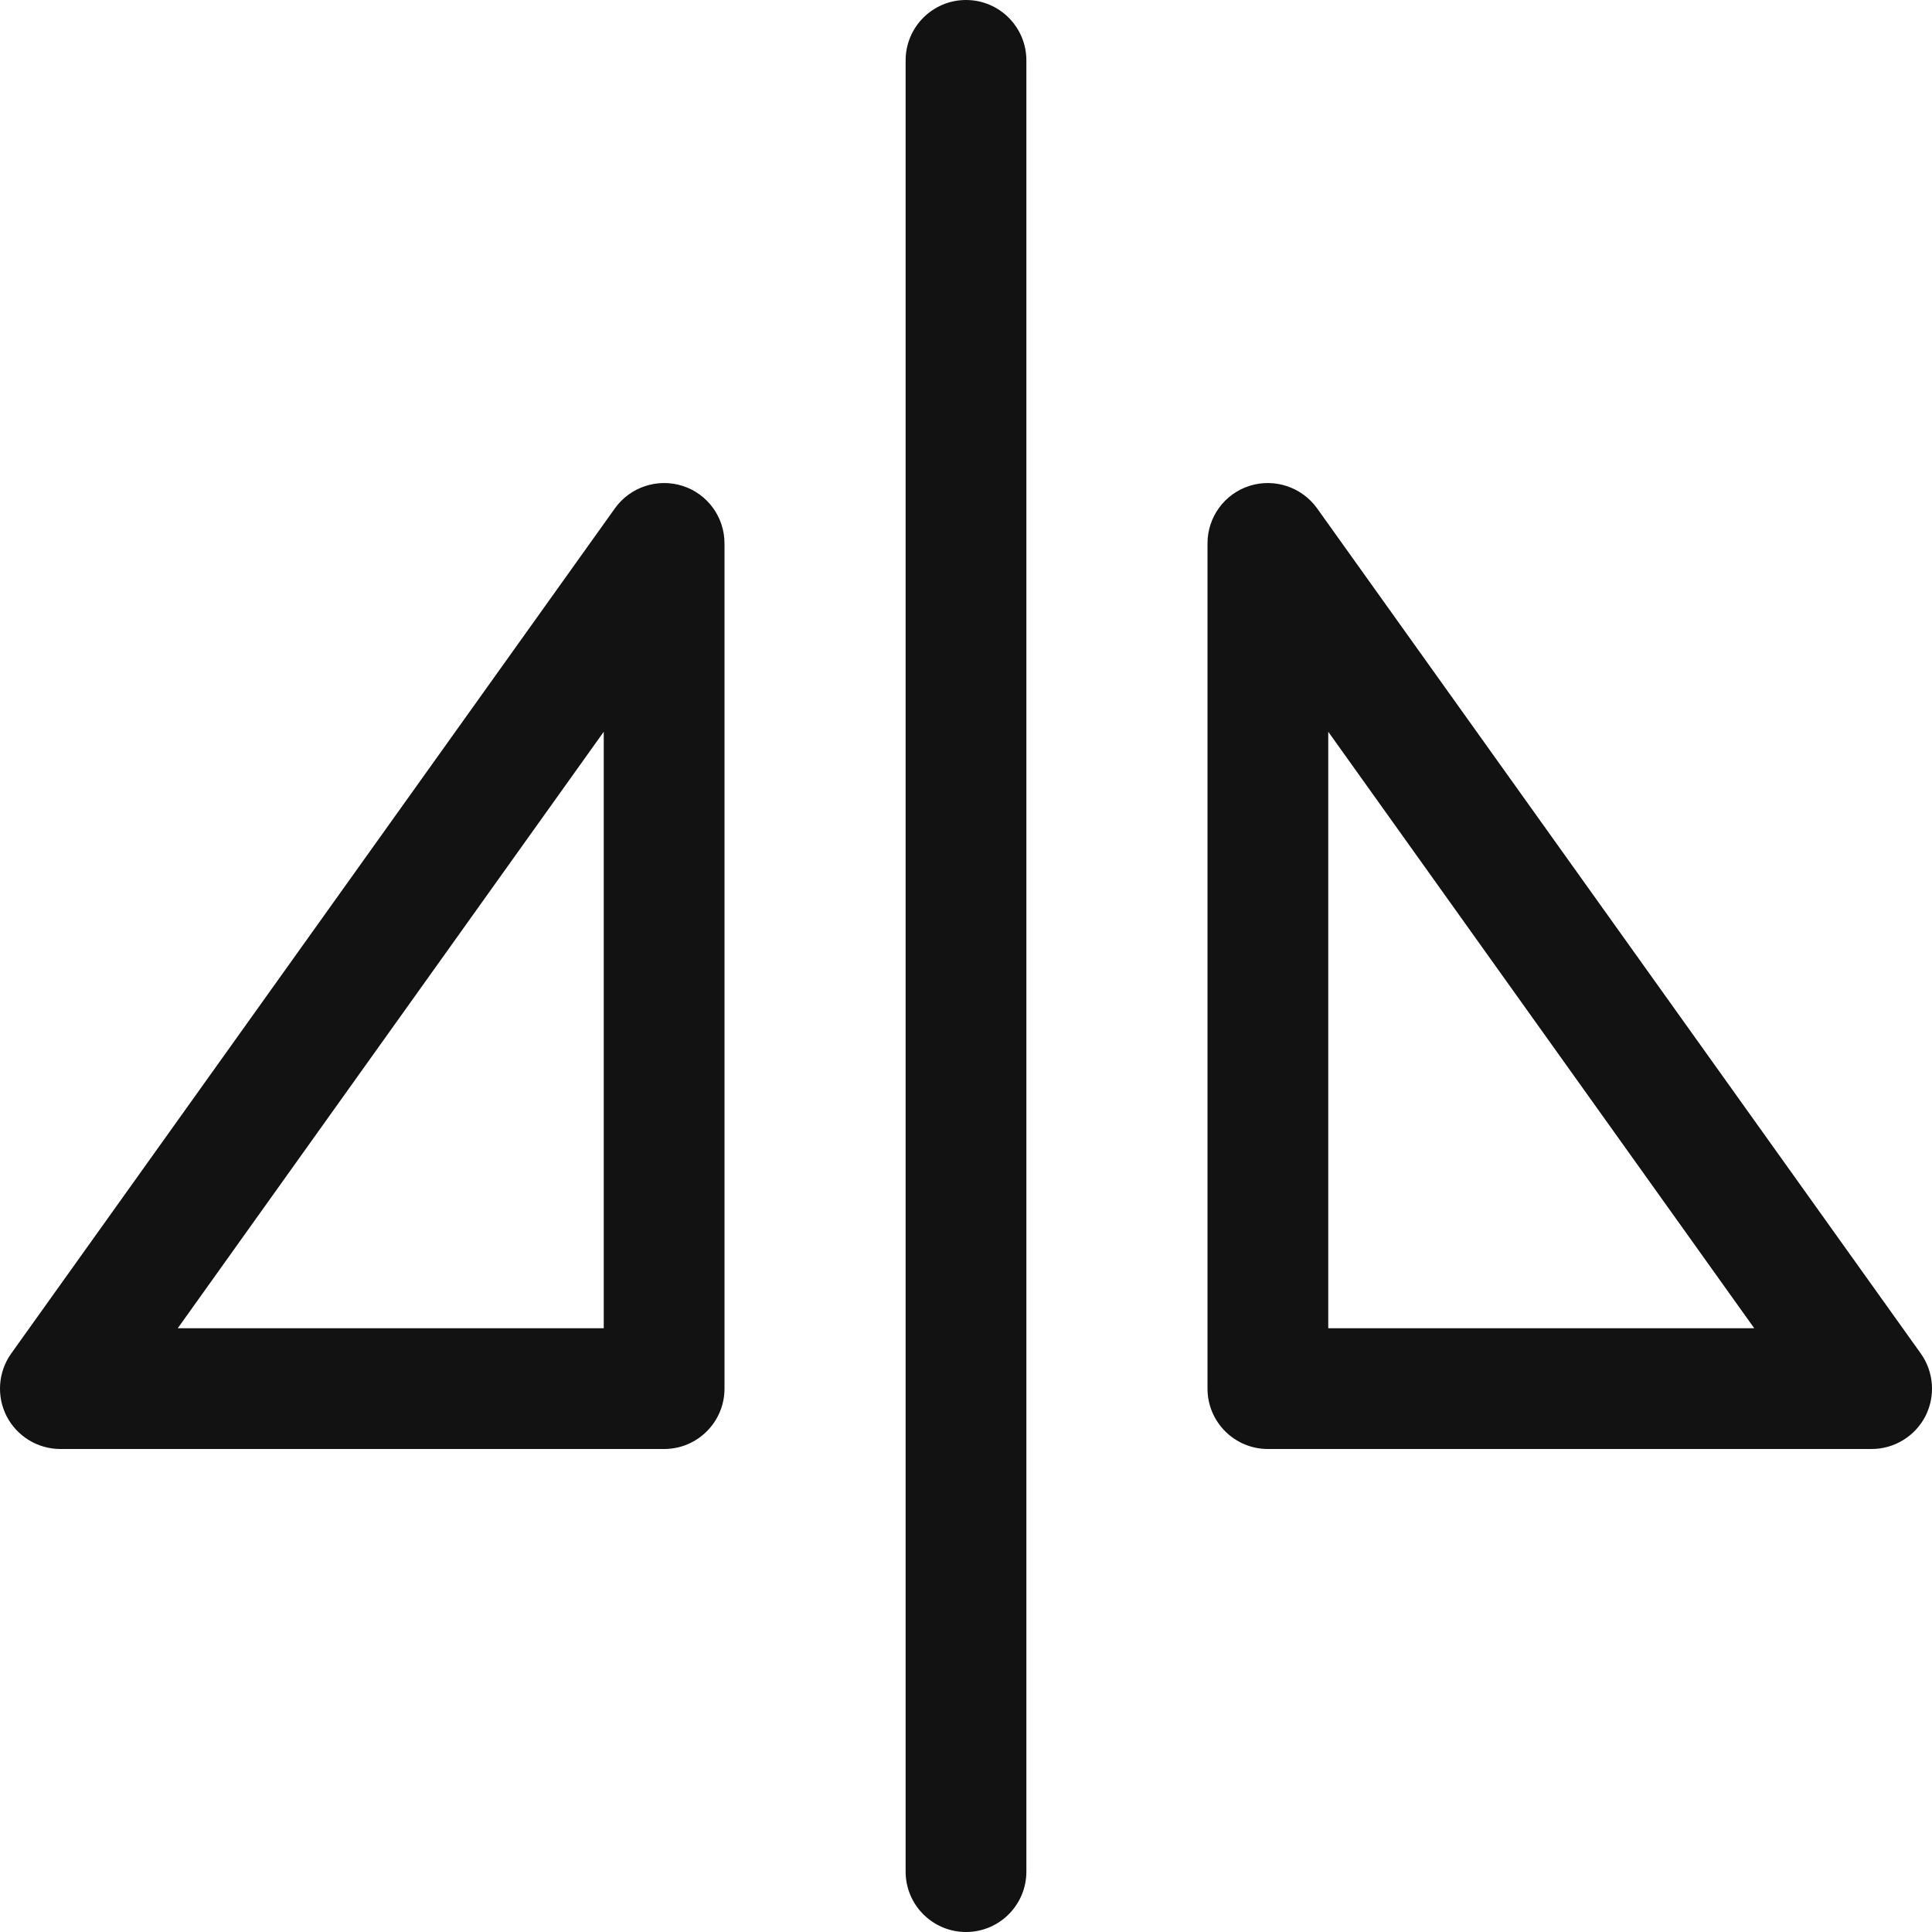 <svg width="16" height="16" viewBox="0 0 16 16" fill="none" xmlns="http://www.w3.org/2000/svg">
<path d="M8 0C8.276 0 8.5 0.224 8.5 0.5V15.5C8.5 15.776 8.276 16 8 16C7.724 16 7.5 15.776 7.5 15.5V0.5C7.5 0.224 7.724 0 8 0Z" fill="#121212"/>
<path fill-rule="evenodd" clip-rule="evenodd" d="M5.653 4.024C5.86 4.09 6 4.283 6 4.5V11.5C6 11.776 5.776 12 5.5 12H0.5C0.313 12 0.141 11.895 0.055 11.729C-0.03 11.562 -0.016 11.362 0.093 11.209L5.093 4.209C5.219 4.033 5.446 3.958 5.653 4.024ZM1.472 11H5V6.06L1.472 11Z" fill="#121212"/>
<path fill-rule="evenodd" clip-rule="evenodd" d="M10 4.5C10 4.283 10.14 4.09 10.347 4.024C10.554 3.958 10.78 4.033 10.907 4.209L15.907 11.209C16.016 11.362 16.03 11.562 15.945 11.729C15.859 11.895 15.687 12 15.5 12H10.5C10.224 12 10 11.776 10 11.5V4.5ZM11 11H14.528L11 6.06V11Z" fill="#121212"/>
</svg>
